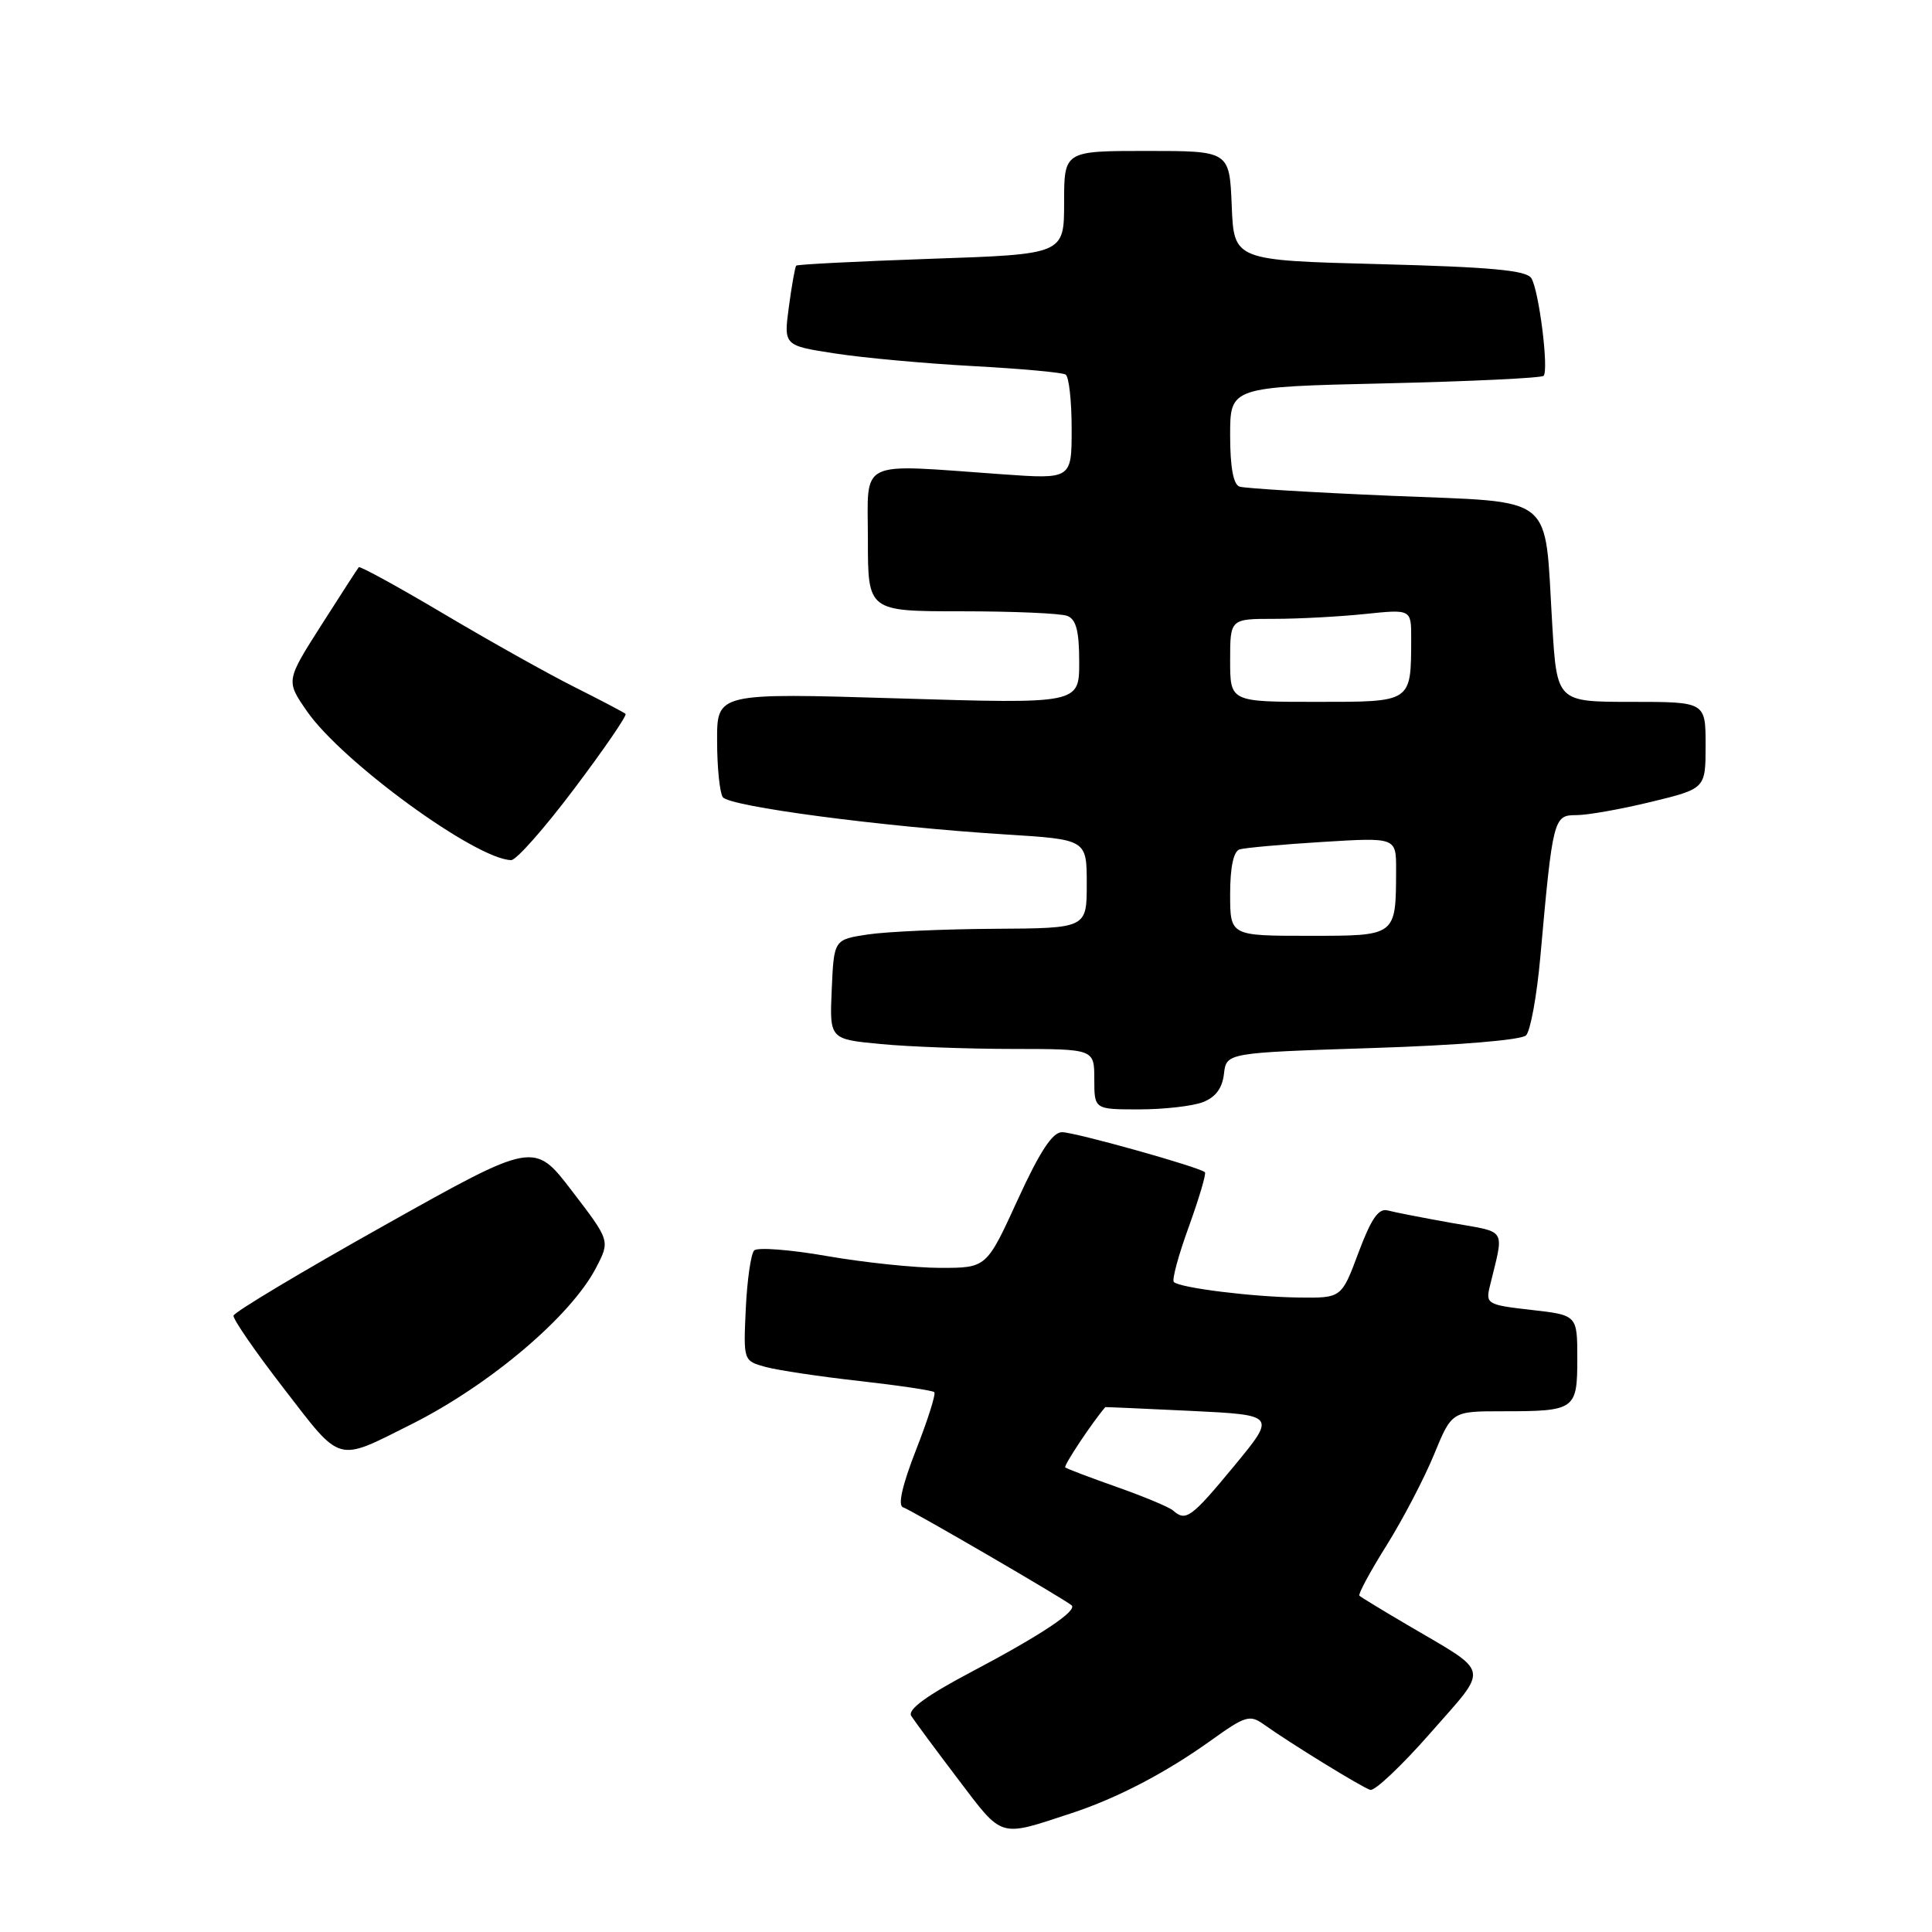 <?xml version="1.0" encoding="UTF-8" standalone="no"?>
<!DOCTYPE svg PUBLIC "-//W3C//DTD SVG 1.1//EN" "http://www.w3.org/Graphics/SVG/1.1/DTD/svg11.dtd" >
<svg xmlns="http://www.w3.org/2000/svg" xmlns:xlink="http://www.w3.org/1999/xlink" version="1.1" viewBox="0 0 256 256">
 <g >
 <path fill="currentColor"
d=" M 142.00 240.25 C 148.07 238.25 154.48 234.90 160.47 230.61 C 165.01 227.35 165.61 227.17 167.47 228.50 C 170.87 230.93 180.43 236.82 181.57 237.17 C 182.15 237.35 185.74 233.96 189.53 229.64 C 197.39 220.67 197.65 221.88 186.50 215.32 C 183.20 213.38 180.33 211.64 180.13 211.44 C 179.93 211.25 181.54 208.26 183.71 204.80 C 185.88 201.33 188.71 195.91 190.01 192.75 C 192.37 187.00 192.37 187.00 199.10 187.00 C 208.73 187.00 209.00 186.81 209.00 180.02 C 209.00 174.26 209.00 174.26 202.91 173.57 C 197.08 172.91 196.84 172.77 197.41 170.44 C 199.32 162.55 199.82 163.37 192.33 162.04 C 188.57 161.37 184.77 160.63 183.88 160.39 C 182.67 160.06 181.69 161.48 180.01 165.97 C 177.76 172.00 177.76 172.00 172.13 171.93 C 165.96 171.85 156.32 170.65 155.54 169.87 C 155.26 169.60 156.16 166.29 157.53 162.53 C 158.89 158.76 159.85 155.52 159.66 155.33 C 159.00 154.66 142.50 150.04 140.73 150.02 C 139.47 150.01 137.78 152.57 134.84 159.00 C 130.72 168.00 130.72 168.00 124.61 168.00 C 121.25 168.00 114.50 167.29 109.61 166.44 C 104.72 165.58 100.36 165.25 99.93 165.69 C 99.50 166.14 99.00 169.61 98.82 173.41 C 98.50 180.31 98.50 180.32 101.45 181.13 C 103.08 181.57 108.68 182.41 113.89 182.99 C 119.11 183.58 123.57 184.24 123.80 184.47 C 124.03 184.70 122.94 188.14 121.38 192.12 C 119.57 196.75 118.94 199.48 119.65 199.72 C 120.75 200.08 141.08 211.91 141.99 212.71 C 142.80 213.43 137.93 216.67 128.74 221.52 C 122.79 224.66 120.23 226.53 120.74 227.36 C 121.16 228.02 123.95 231.80 126.95 235.75 C 132.95 243.65 132.27 243.45 142.00 240.25 Z  M 54.50 188.73 C 64.92 183.50 75.67 174.39 79.00 167.95 C 80.84 164.40 80.84 164.40 75.80 157.82 C 70.77 151.24 70.77 151.24 50.93 162.37 C 40.01 168.49 31.02 173.87 30.94 174.33 C 30.86 174.79 33.87 179.16 37.65 184.04 C 45.32 193.98 44.49 193.75 54.50 188.73 Z  M 159.36 146.05 C 161.06 145.41 161.96 144.20 162.18 142.30 C 162.50 139.50 162.50 139.50 181.83 138.87 C 193.19 138.51 201.59 137.81 202.21 137.19 C 202.79 136.61 203.64 131.95 204.10 126.82 C 205.74 108.47 205.86 108.00 208.84 108.01 C 210.30 108.02 214.76 107.23 218.75 106.26 C 226.00 104.50 226.00 104.50 226.00 98.75 C 226.00 93.00 226.00 93.00 216.15 93.00 C 206.30 93.00 206.30 93.00 205.68 82.75 C 204.61 65.15 206.45 66.63 184.43 65.70 C 174.02 65.26 164.94 64.71 164.25 64.48 C 163.42 64.21 163.00 61.89 163.00 57.67 C 163.00 51.27 163.00 51.27 183.50 50.80 C 194.78 50.54 204.24 50.09 204.53 49.80 C 205.25 49.08 203.93 38.51 202.91 36.86 C 202.27 35.82 197.53 35.38 182.79 35.00 C 163.50 34.50 163.50 34.50 163.21 27.25 C 162.91 20.00 162.91 20.00 151.96 20.00 C 141.00 20.00 141.00 20.00 141.00 26.84 C 141.00 33.69 141.00 33.69 123.38 34.29 C 113.69 34.63 105.65 35.03 105.50 35.20 C 105.35 35.36 104.91 37.82 104.53 40.65 C 103.84 45.79 103.84 45.79 110.67 46.84 C 114.43 47.42 122.65 48.17 128.95 48.51 C 135.25 48.85 140.76 49.35 141.20 49.63 C 141.64 49.90 142.00 53.13 142.00 56.81 C 142.00 63.50 142.00 63.50 132.75 62.84 C 113.38 61.47 115.00 60.68 115.00 71.50 C 115.00 81.00 115.00 81.00 127.42 81.00 C 134.25 81.00 140.55 81.27 141.42 81.61 C 142.60 82.06 143.00 83.62 143.00 87.74 C 143.00 93.27 143.00 93.27 119.00 92.54 C 95.00 91.81 95.00 91.81 95.02 98.16 C 95.02 101.65 95.36 105.00 95.77 105.62 C 96.59 106.86 116.83 109.54 133.25 110.57 C 144.00 111.24 144.00 111.24 144.00 117.12 C 144.00 123.00 144.00 123.00 131.75 123.07 C 125.01 123.11 117.47 123.45 115.00 123.82 C 110.50 124.50 110.50 124.50 110.21 131.10 C 109.92 137.70 109.92 137.70 116.71 138.34 C 120.44 138.70 128.34 138.99 134.25 138.99 C 145.00 139.00 145.00 139.00 145.00 143.00 C 145.00 147.00 145.00 147.00 150.93 147.00 C 154.20 147.00 157.99 146.57 159.36 146.05 Z  M 76.12 104.47 C 80.06 99.24 83.11 94.79 82.89 94.59 C 82.68 94.40 79.65 92.81 76.17 91.06 C 72.69 89.32 64.89 84.95 58.84 81.36 C 52.79 77.77 47.70 74.98 47.54 75.16 C 47.38 75.35 45.14 78.81 42.56 82.86 C 37.88 90.21 37.88 90.21 40.68 94.25 C 45.31 100.94 63.05 113.87 67.73 113.97 C 68.41 113.99 72.18 109.71 76.12 104.47 Z  M 155.45 200.16 C 154.93 199.70 151.57 198.30 148.00 197.04 C 144.43 195.78 141.34 194.61 141.15 194.44 C 140.90 194.22 144.75 188.43 146.46 186.45 C 146.48 186.43 151.59 186.65 157.80 186.95 C 169.10 187.50 169.10 187.50 163.53 194.25 C 157.86 201.11 157.13 201.65 155.45 200.16 Z  M 163.00 118.47 C 163.00 114.92 163.45 112.80 164.25 112.55 C 164.94 112.34 169.89 111.89 175.25 111.56 C 185.00 110.96 185.00 110.96 184.99 115.23 C 184.96 124.10 185.10 124.00 173.38 124.00 C 163.00 124.00 163.00 124.00 163.00 118.47 Z  M 163.00 87.50 C 163.00 82.00 163.00 82.00 168.85 82.00 C 172.07 82.00 177.47 81.71 180.85 81.36 C 187.00 80.72 187.00 80.72 186.99 84.61 C 186.96 93.14 187.17 93.00 174.38 93.00 C 163.00 93.00 163.00 93.00 163.00 87.50 Z "/>
</g>
</svg>